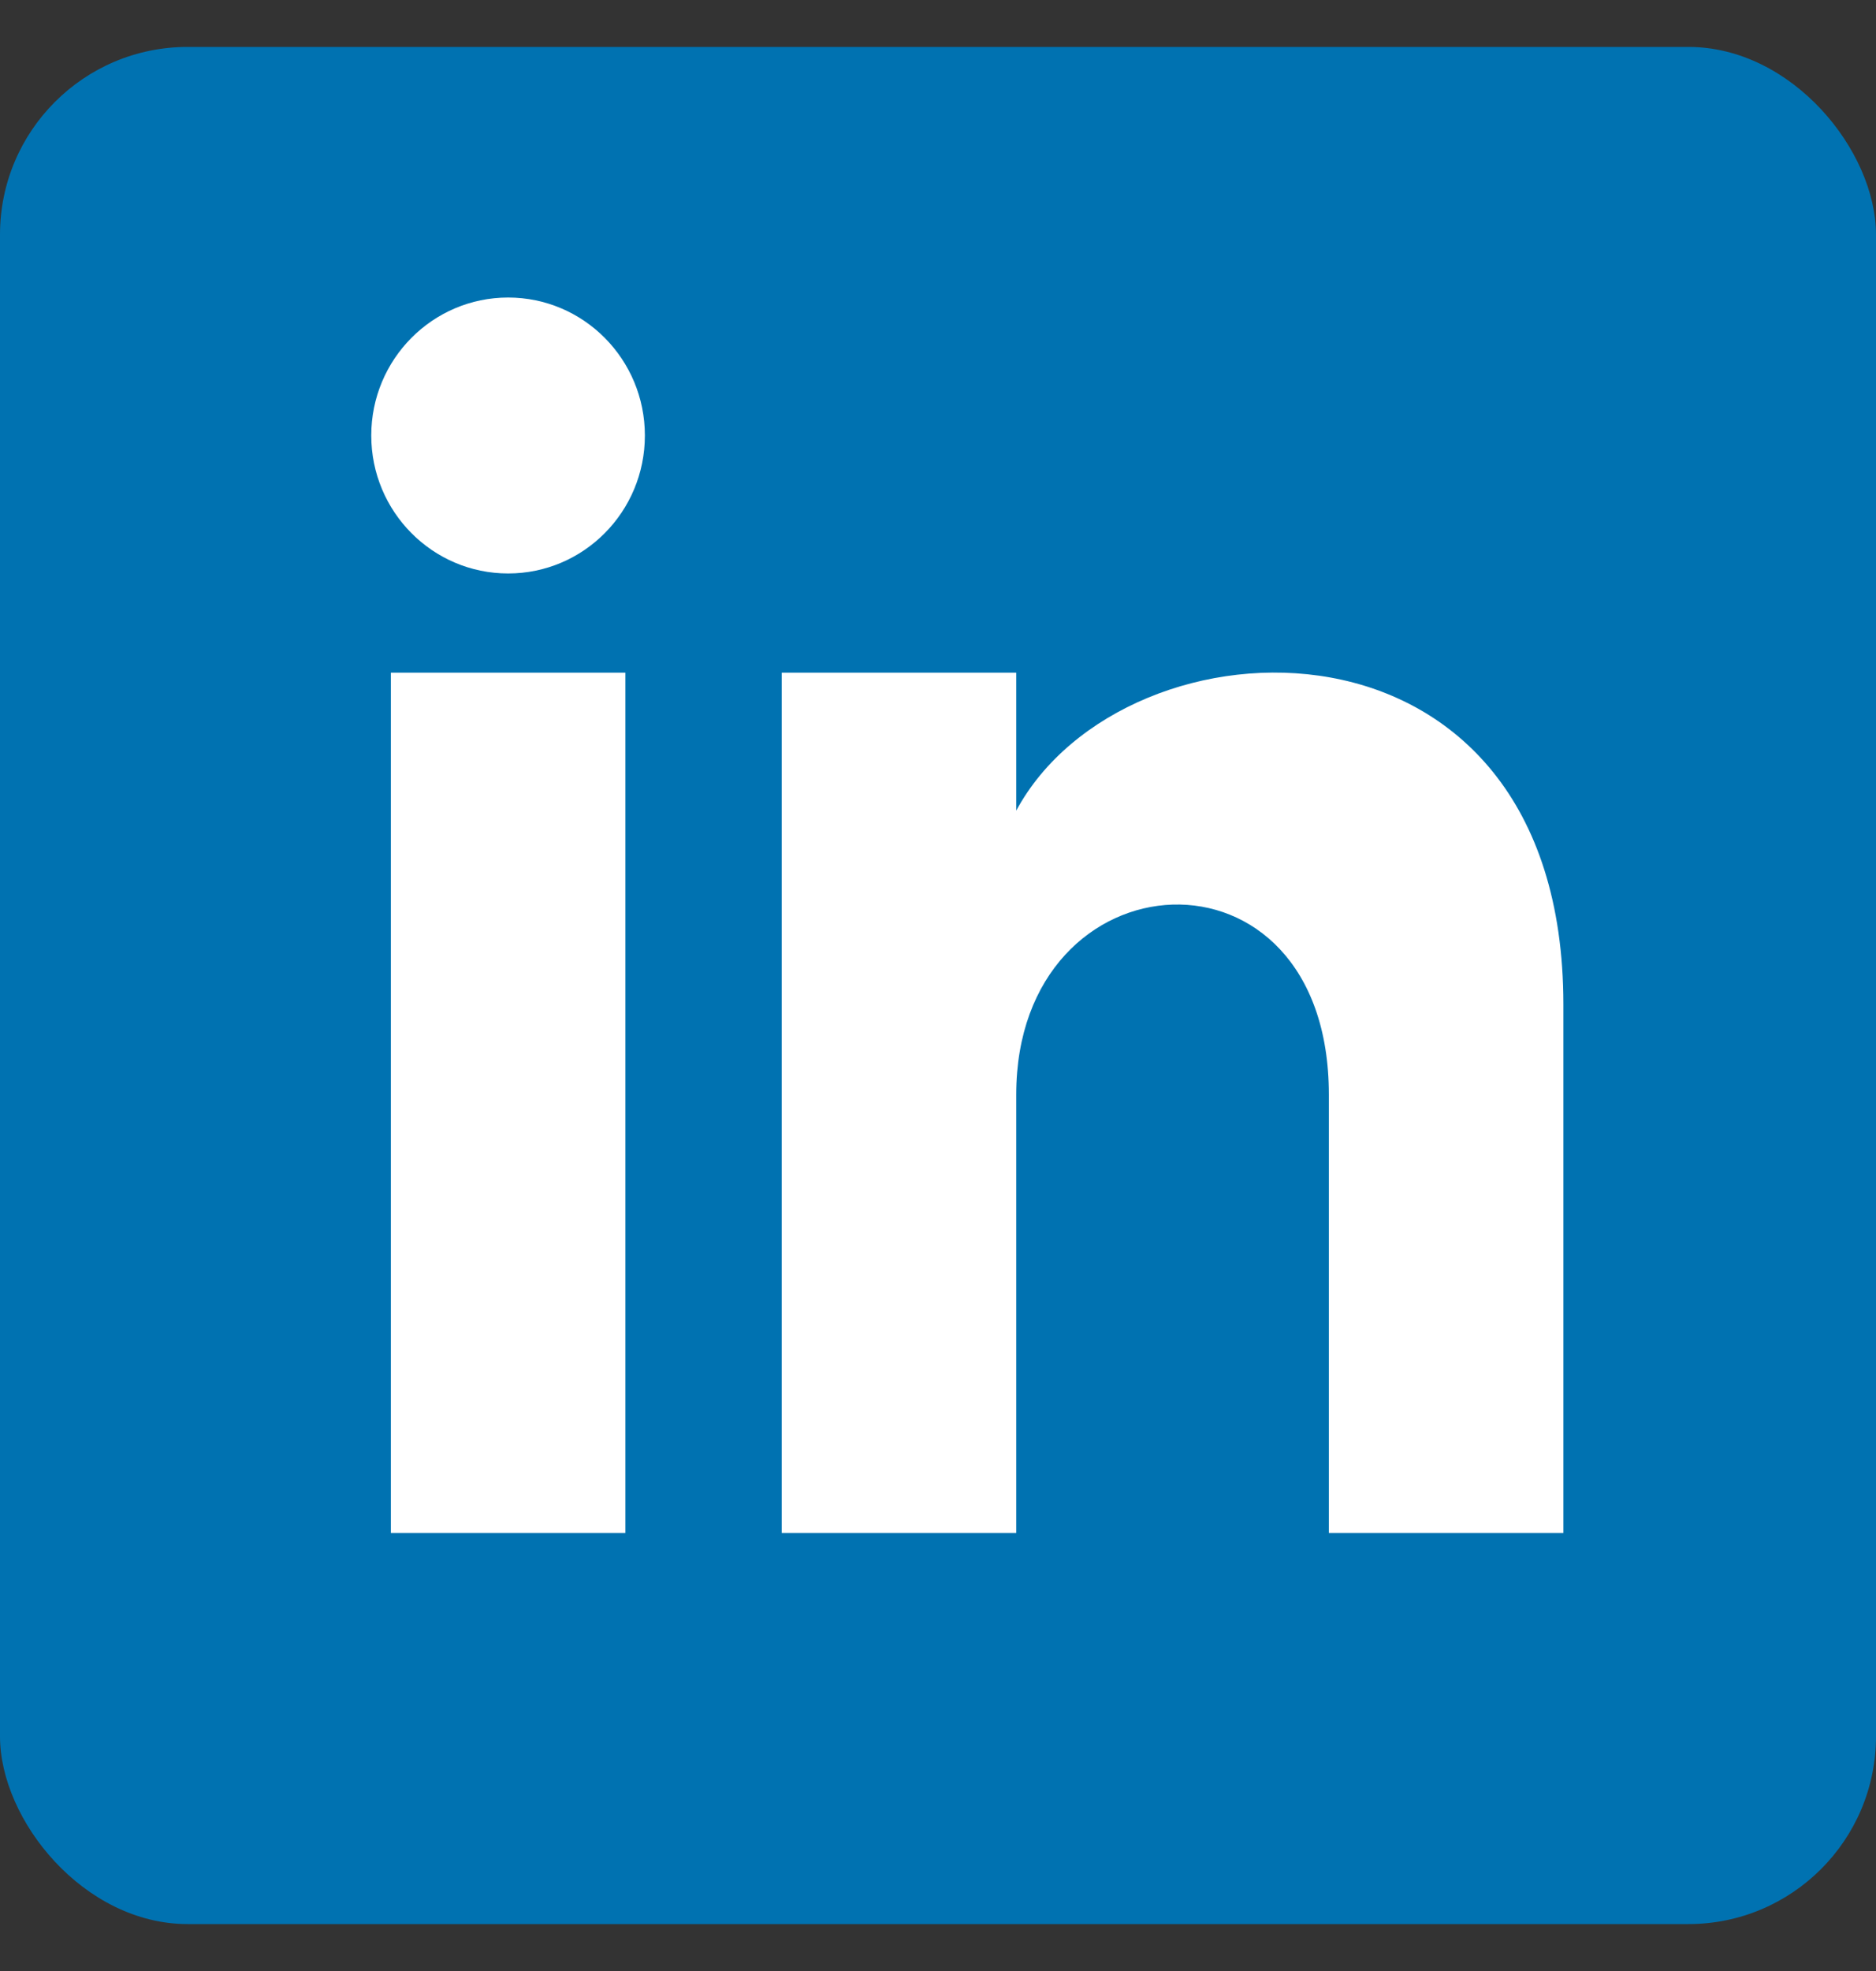<svg width="20" height="21" viewBox="0 0 20 21" fill="none" xmlns="http://www.w3.org/2000/svg">
<rect x="0" y="0" width="20" height="21" fill="#333333" stroke="none"/>
<rect y="0.5" width="20" height="20" rx="2" fill="#0072b1"/>
<path d="M6.667 16.333H4.167V7.167H6.667V16.333ZM5.417 6.11C4.612 6.11 3.958 5.452 3.958 4.64C3.958 3.828 4.612 3.17 5.417 3.17C6.222 3.17 6.875 3.828 6.875 4.64C6.875 5.452 6.223 6.11 5.417 6.11ZM16.667 16.333H14.167V11.663C14.167 8.857 10.834 9.069 10.834 11.663V16.333H8.334V7.167H10.834V8.637C11.997 6.482 16.667 6.323 16.667 10.701V16.333Z" fill="white"/>
</svg>
